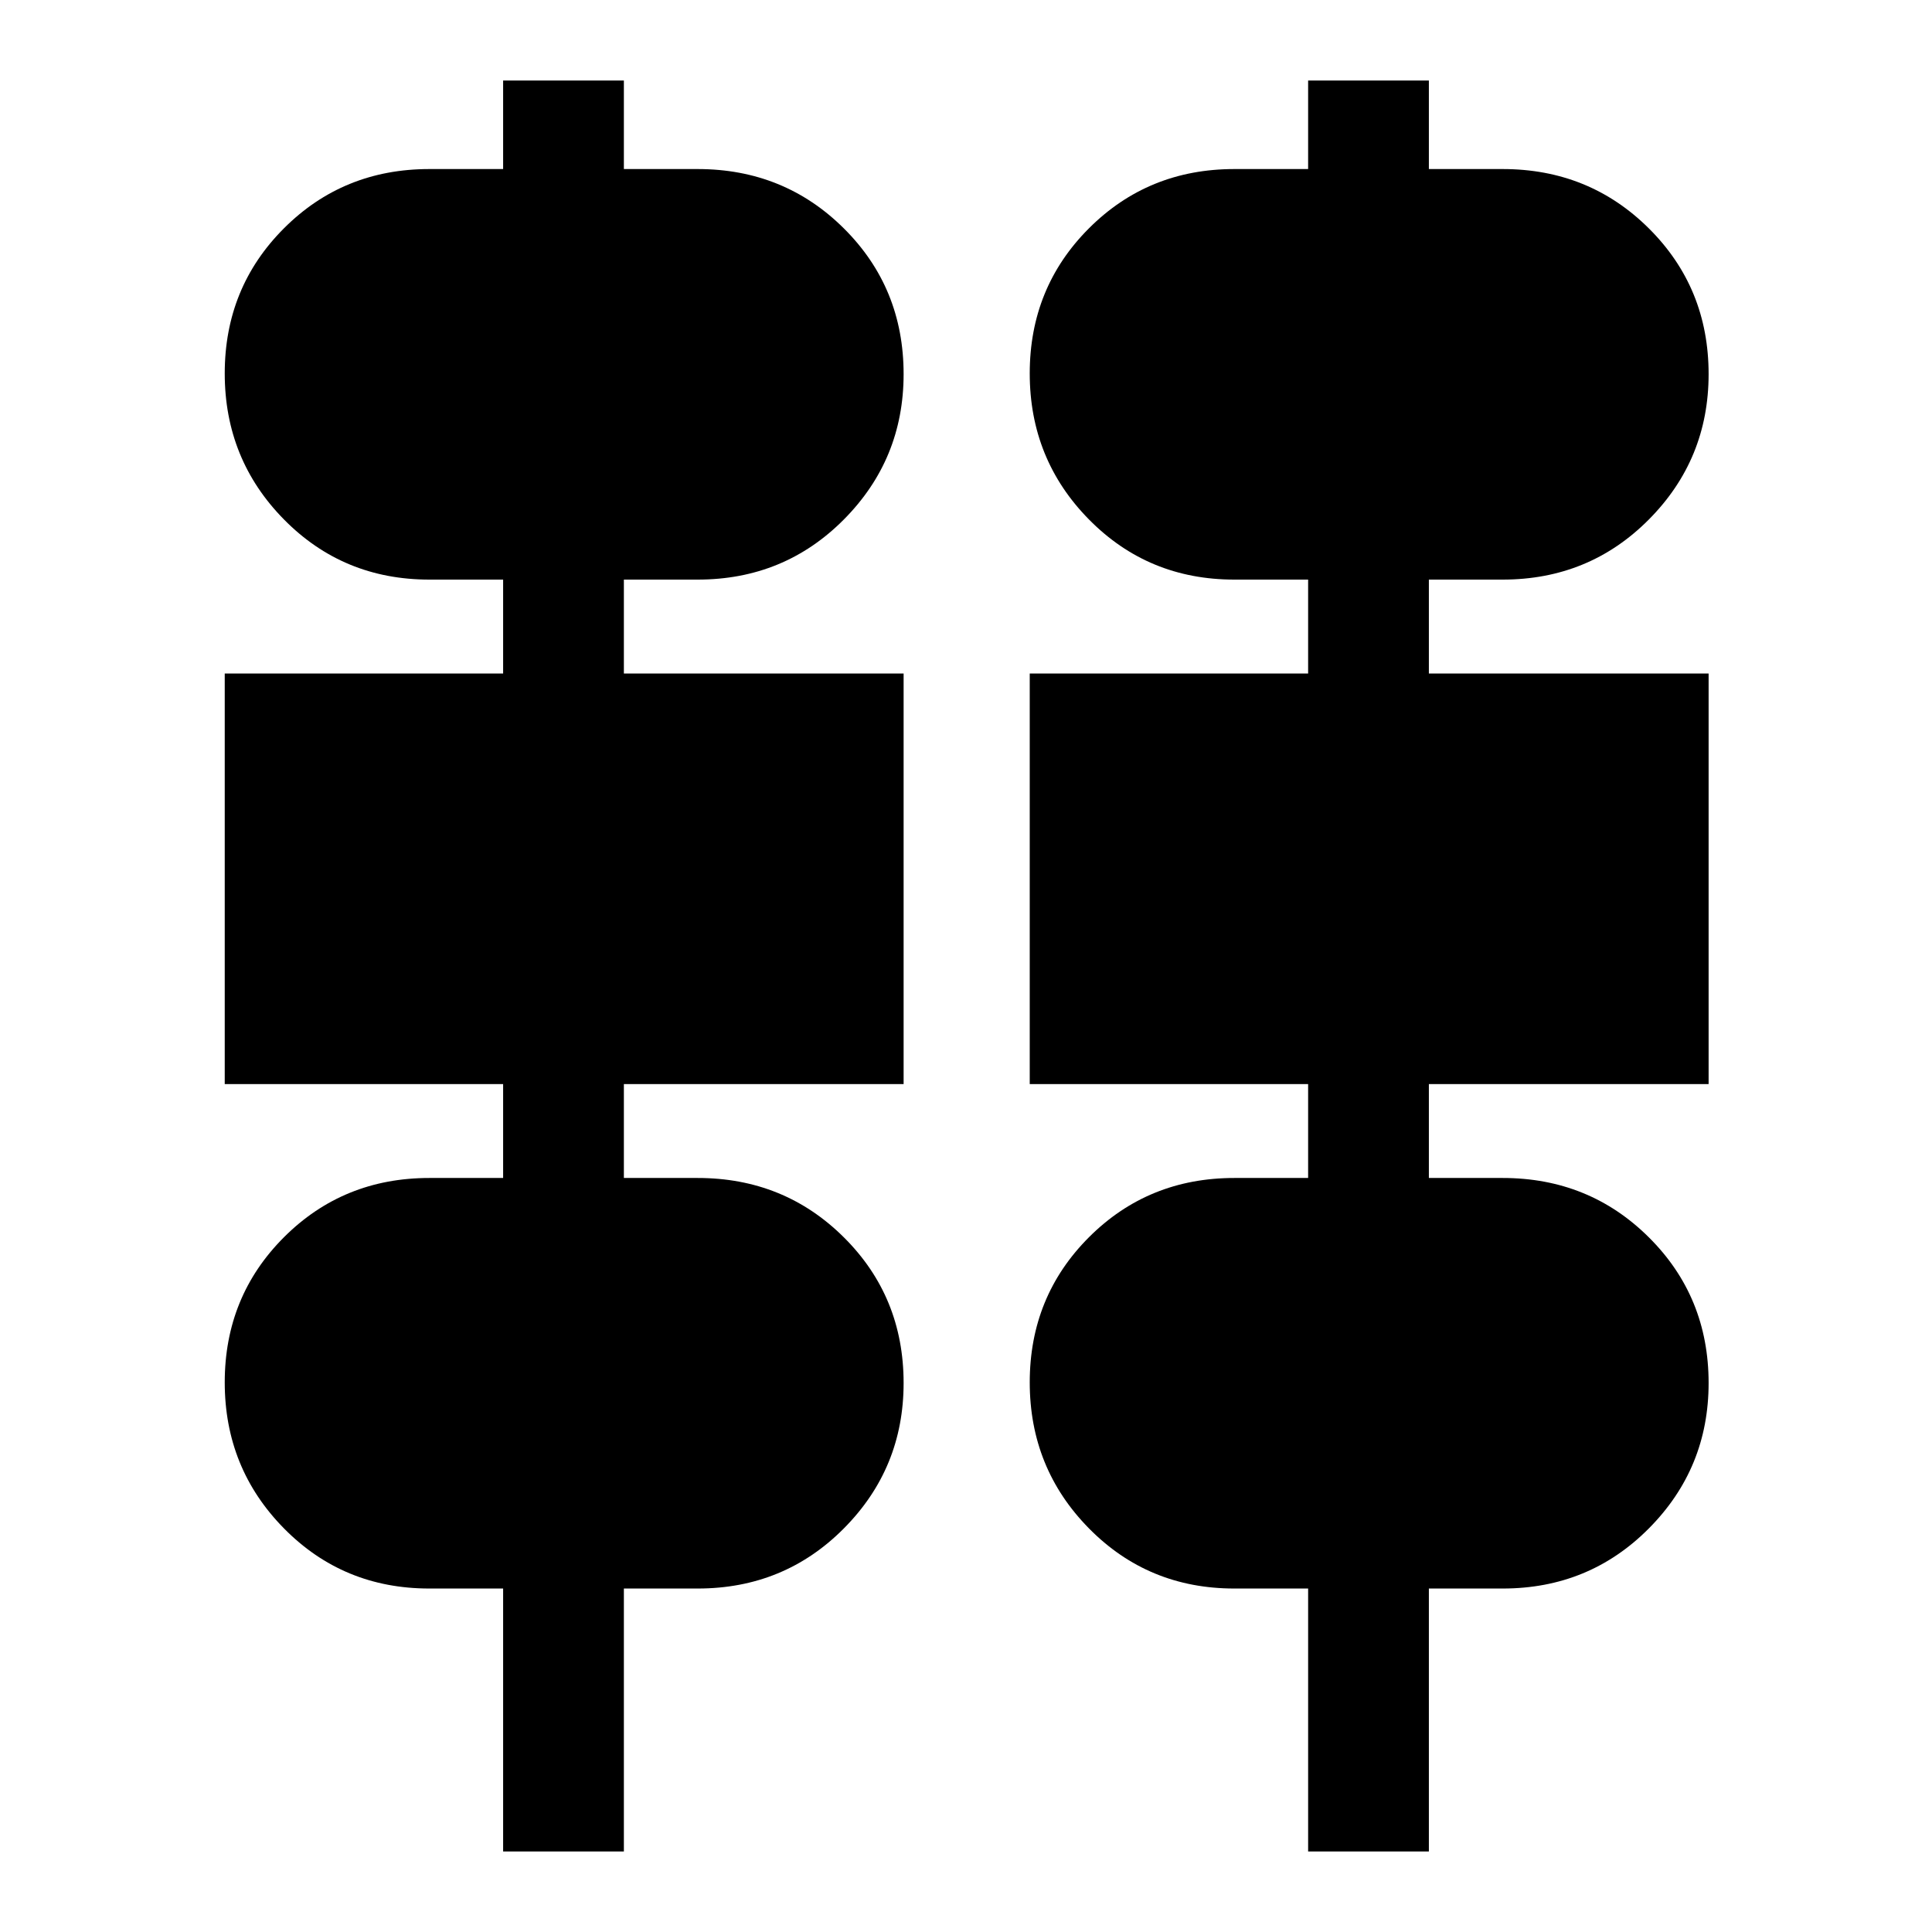 <svg xmlns="http://www.w3.org/2000/svg" height="40" viewBox="0 -960 960 960" width="40"><path d="M250-40v-130.67h-36.67q-42.79 0-72.23-29.88-29.43-29.87-29.43-72.56 0-42.68 29.43-72.12 29.44-29.44 72.23-29.44H250v-46.66H111.67v-204H250V-672h-36.67q-42.79 0-72.23-29.88-29.43-29.88-29.43-72.56 0-42.69 29.43-72.12Q170.54-876 213.33-876H250v-44h60v44h36.67q42.98 0 72.65 29.5Q449-816.99 449-774.11q0 42.35-29.68 72.23Q389.65-672 346.67-672H310v46.67h139v204H310v46.66h36.67q42.98 0 72.65 29.51Q449-315.66 449-272.78q0 42.36-29.68 72.23-29.67 29.88-72.65 29.88H310V-40h-60Zm400 0v-130.67h-36.67q-42.79 0-72.23-29.88-29.43-29.87-29.43-72.56 0-42.68 29.43-72.12 29.44-29.44 72.23-29.44H650v-46.66H511.67v-204H650V-672h-36.67q-42.79 0-72.23-29.88-29.43-29.88-29.43-72.56 0-42.69 29.43-72.12Q570.54-876 613.33-876H650v-44h60v44h36.67q42.98 0 72.65 29.5Q849-816.99 849-774.11q0 42.35-29.68 72.23Q789.65-672 746.67-672H710v46.67h139v204H710v46.66h36.67q42.98 0 72.65 29.51Q849-315.66 849-272.78q0 42.36-29.68 72.23-29.67 29.88-72.65 29.88H710V-40h-60Z"/></svg>
